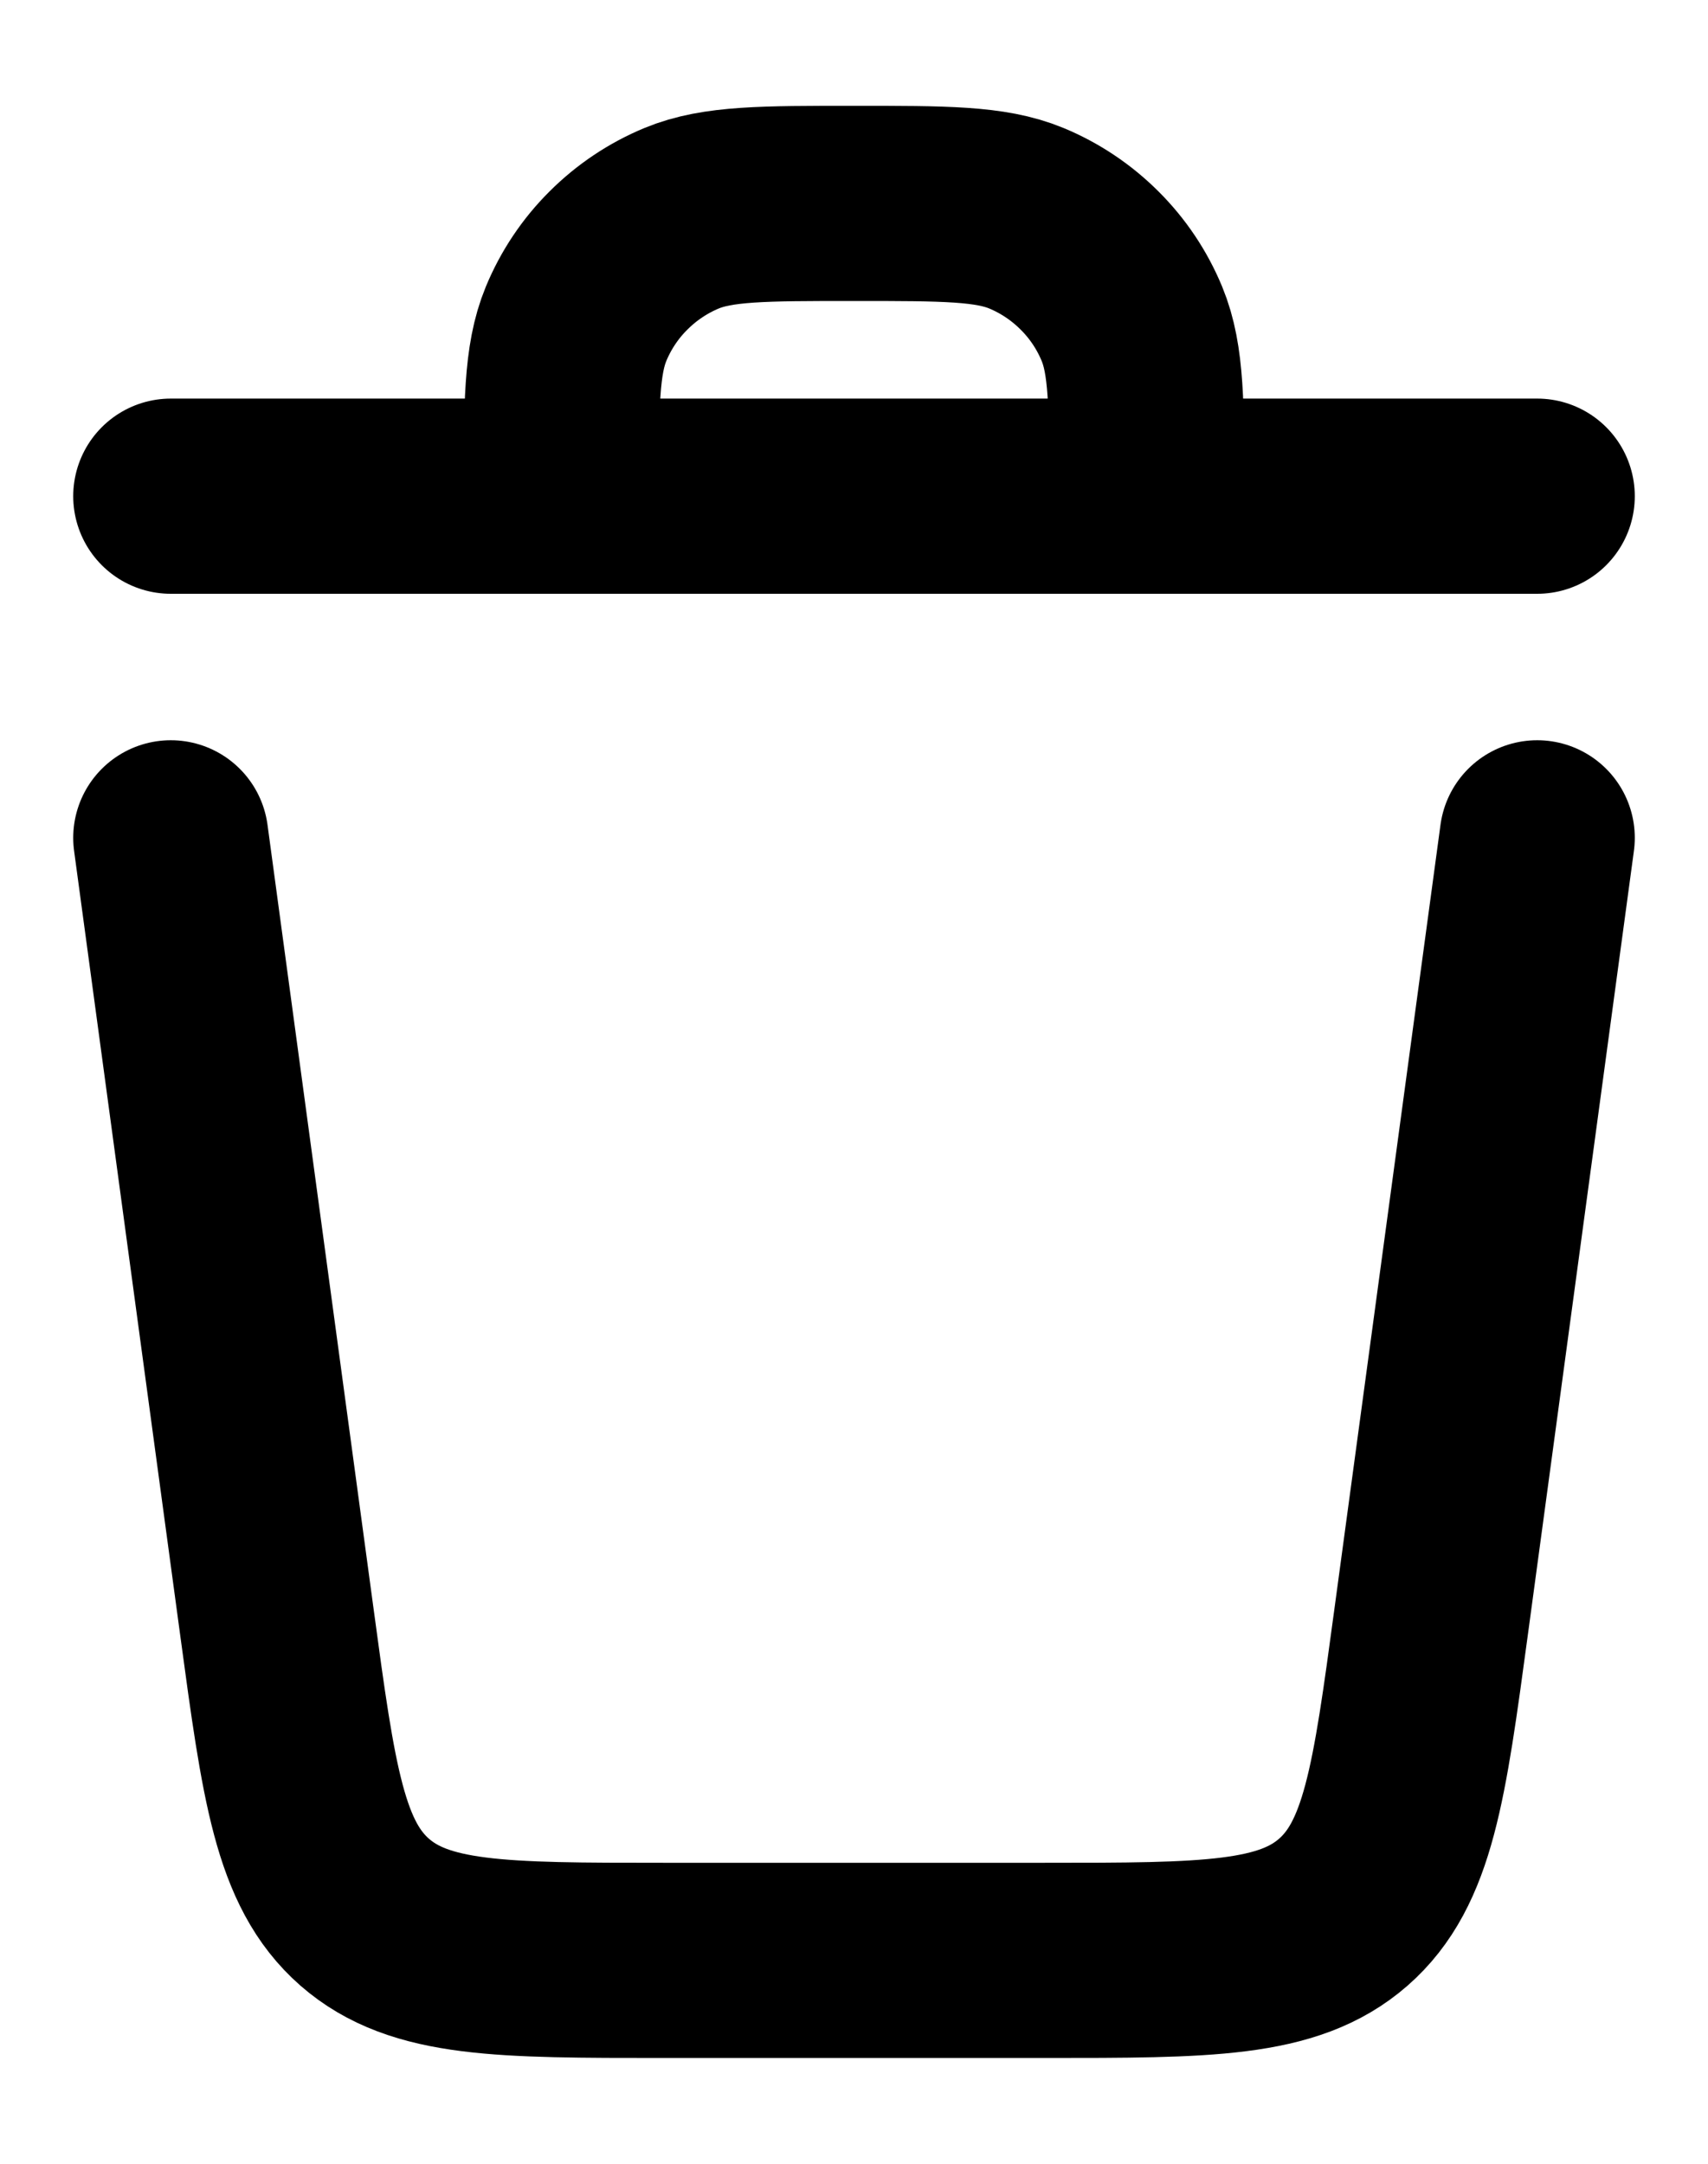<svg width="15" height="19" viewBox="0 0 15 19" fill="none" xmlns="http://www.w3.org/2000/svg">
<g id="&#240;&#159;&#166;&#134; icon &#34;trash&#34;">
<path id="Vector" d="M1.5 7.357L2.432 14.245C2.623 15.659 2.719 16.367 3.203 16.791C3.688 17.214 4.401 17.214 5.829 17.214H9.171C10.599 17.214 11.313 17.214 11.797 16.791C12.281 16.367 12.377 15.659 12.568 14.245L13.5 7.357M4.929 4.357C4.929 3.558 4.929 3.159 5.059 2.844C5.145 2.636 5.271 2.447 5.431 2.288C5.59 2.129 5.779 2.002 5.987 1.916C6.302 1.786 6.701 1.786 7.5 1.786C8.299 1.786 8.698 1.786 9.013 1.916C9.221 2.002 9.41 2.129 9.569 2.288C9.729 2.447 9.855 2.636 9.941 2.844C10.071 3.159 10.071 3.558 10.071 4.357M13.5 4.357H1.5" stroke="black" stroke-width="1.714" stroke-linecap="round" stroke-linejoin="round"/>
</g>
</svg>
